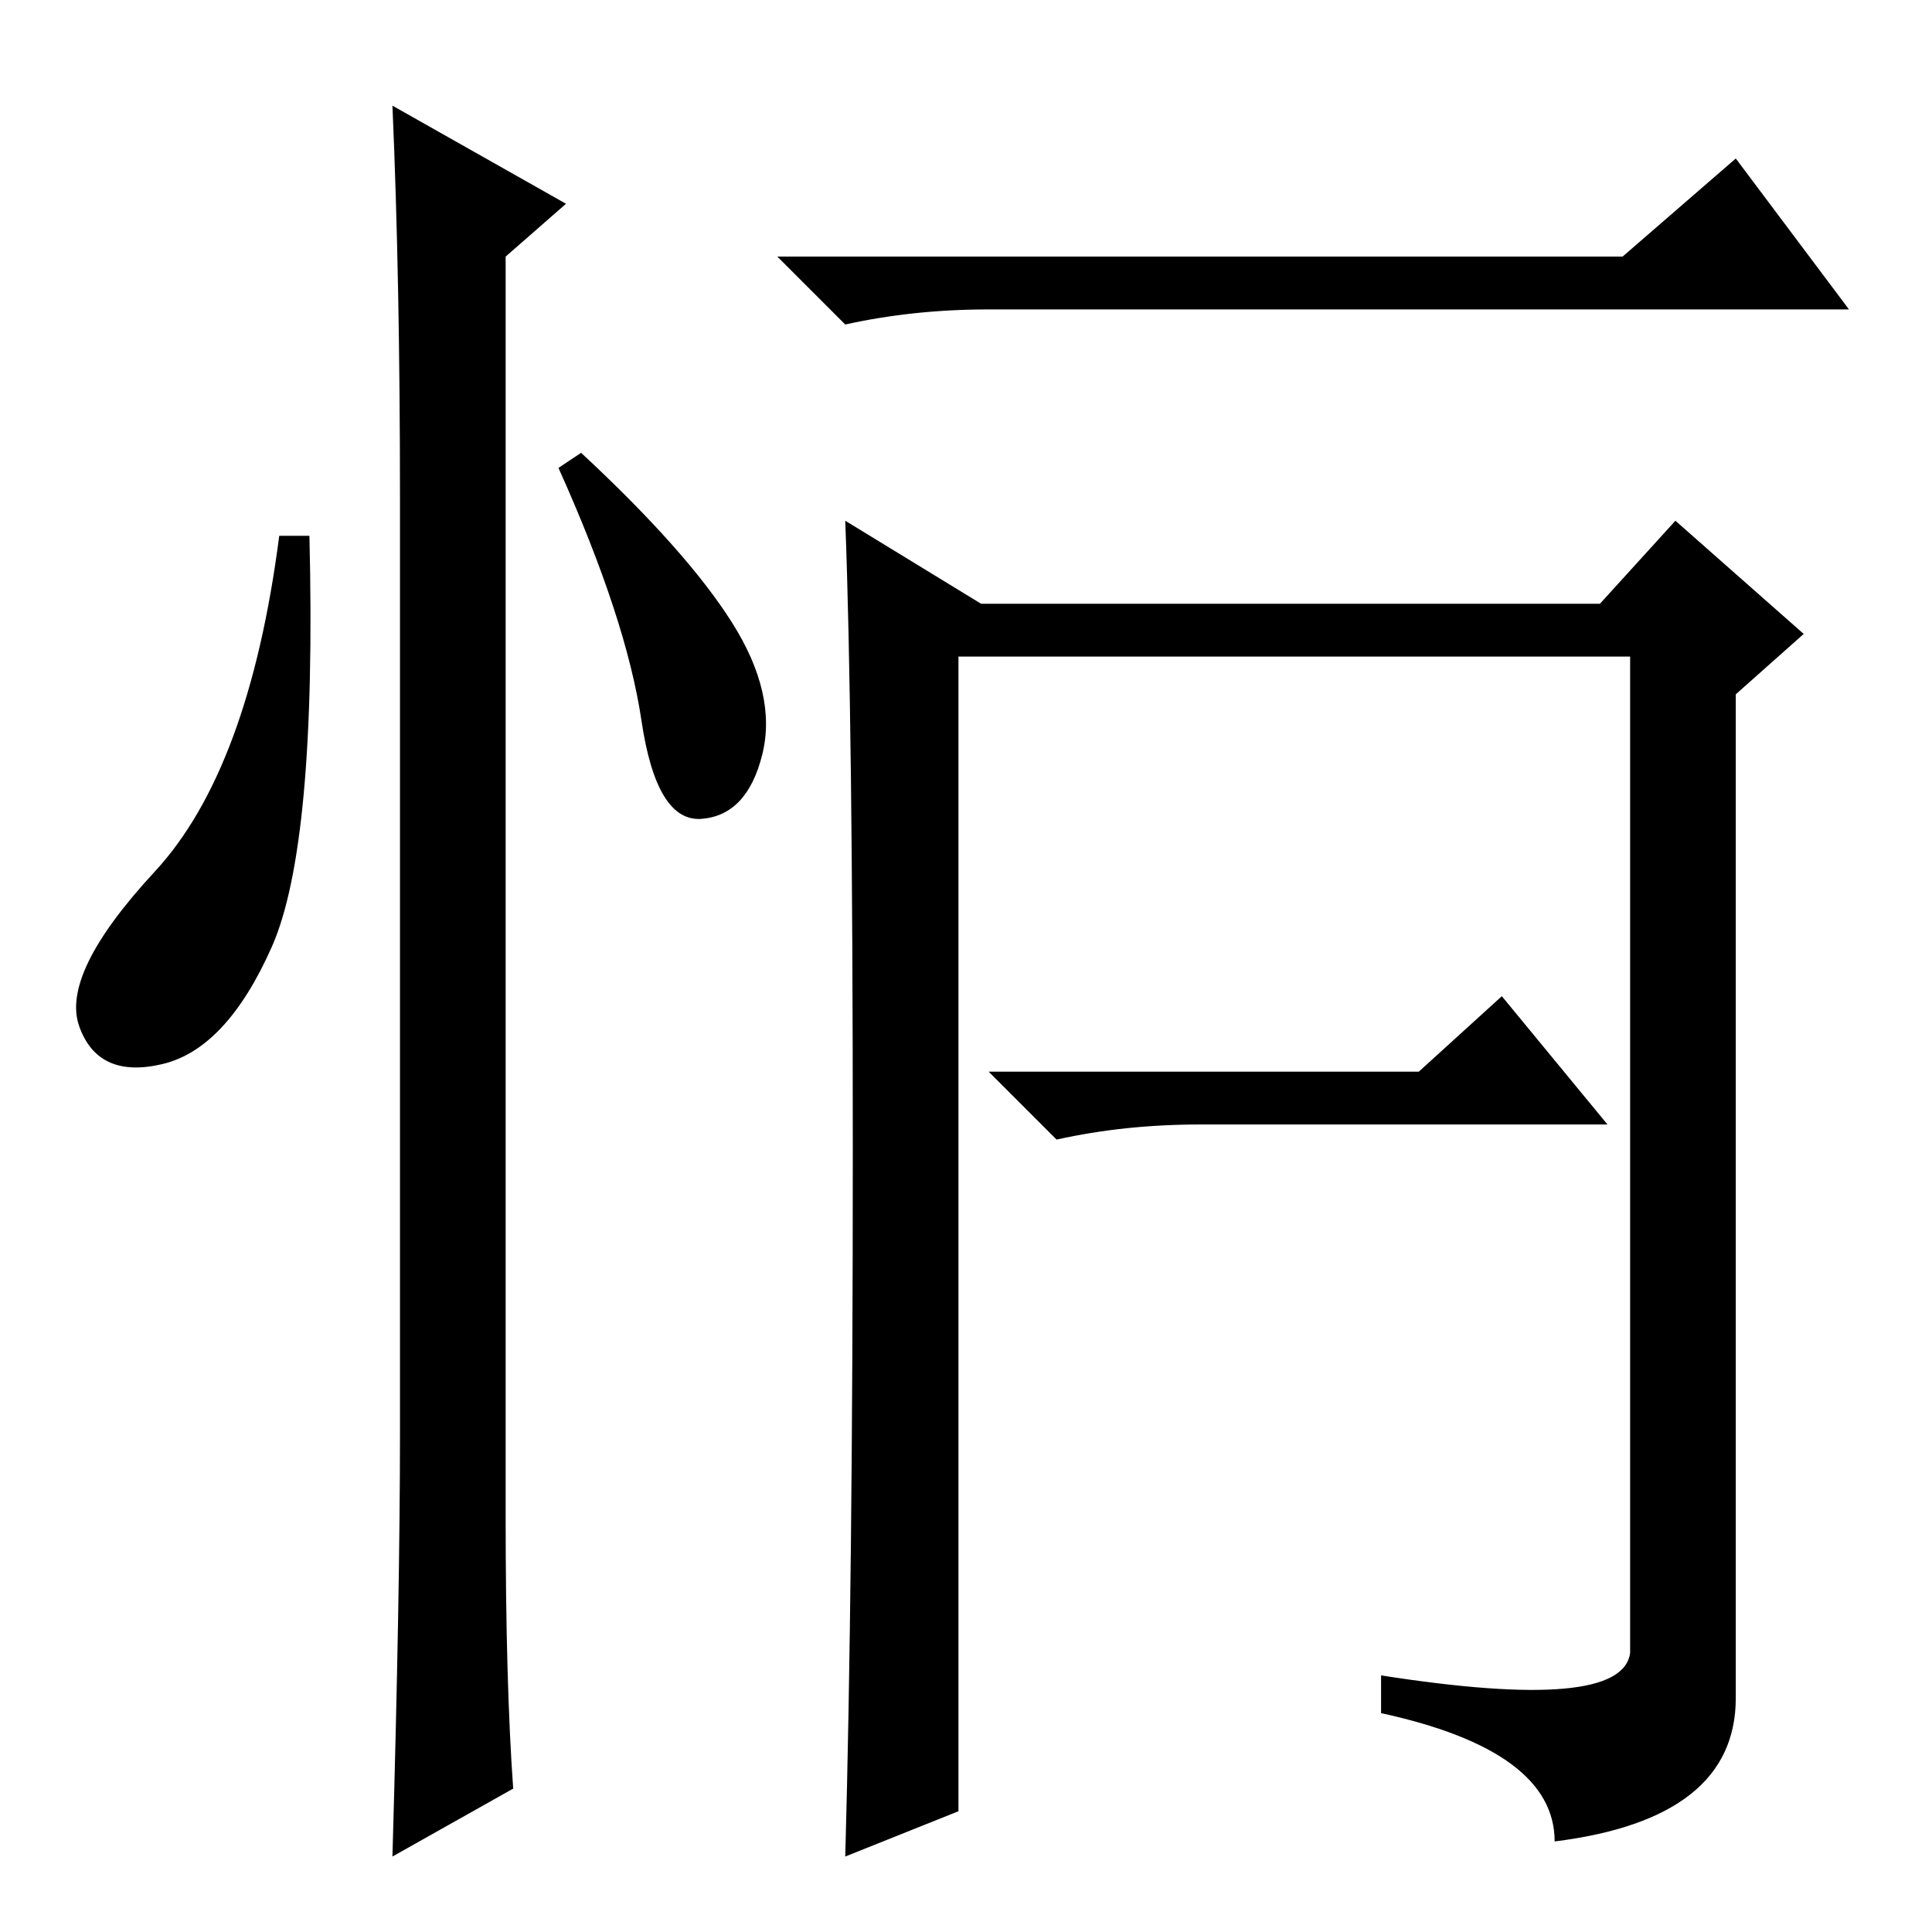<?xml version="1.0" standalone="no"?>
<!DOCTYPE svg PUBLIC "-//W3C//DTD SVG 1.1//EN" "http://www.w3.org/Graphics/SVG/1.1/DTD/svg11.dtd" >
<svg xmlns="http://www.w3.org/2000/svg" xmlns:xlink="http://www.w3.org/1999/xlink" version="1.1" viewBox="0 -36 256 256">
  <g transform="matrix(1 0 0 -1 0 220)">
   <path fill="currentColor"
d="M36 130.5q-6 -13.5 -14.5 -15.5t-11 5t10 20.5t16.5 44.5h4q1 -41 -5 -54.5zM52 242l23 -13l-8 -7v-167q0 -22 1 -36l-16 -9q1 35 1 56v124q0 29 -1 52zM97 173.5q6 -9.5 4 -17.5t-8 -8.5t-8 13t-11 33.5l3 2q14 -13 20 -22.5zM230 235l15 -20h-100h-14q-10 0 -19 -2
l-9 9h112zM112 187l18 -11h82l10 11l17 -15l-9 -8v-133q0 -16 -24 -19q0 12 -23 17v5q32 -5 33 3v132h-89v-153l-15 -6q1 36 1 93.5t-1 83.5zM199 124l14 -17h-52h-2q-10 0 -19 -2l-9 9h57z" />
  </g>

</svg>

